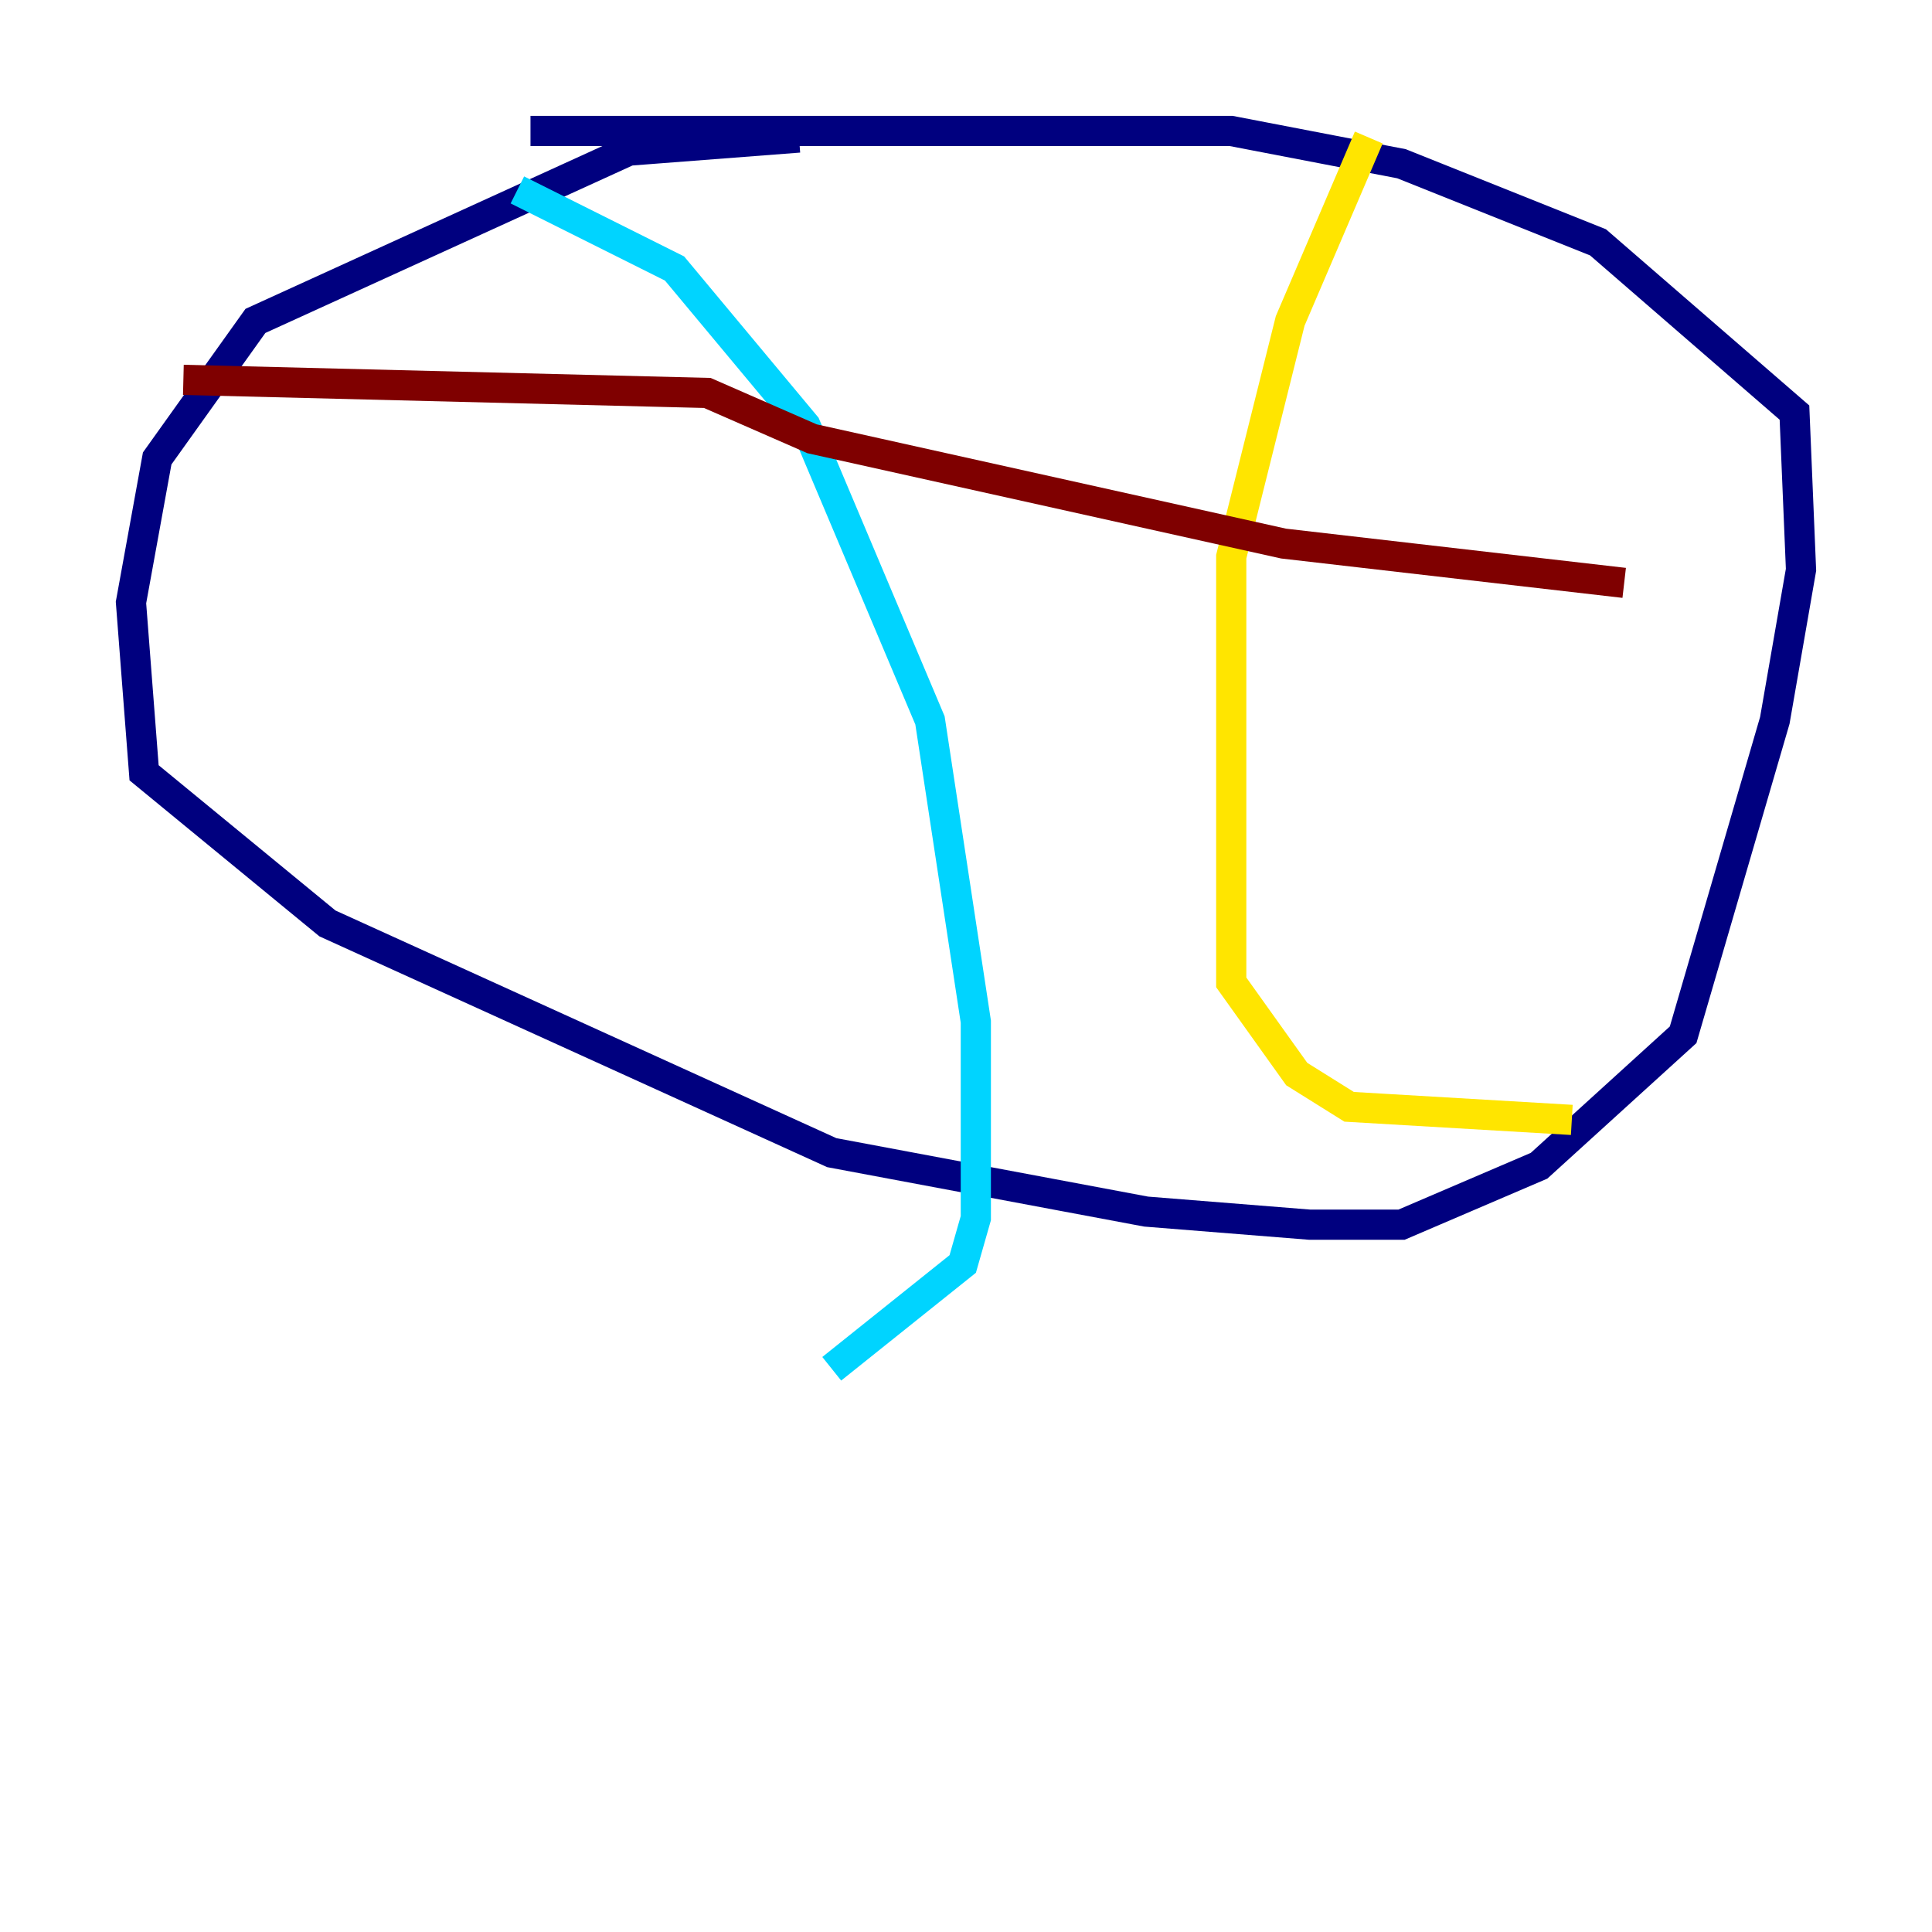 <?xml version="1.0" encoding="utf-8" ?>
<svg baseProfile="tiny" height="128" version="1.2" viewBox="0,0,128,128" width="128" xmlns="http://www.w3.org/2000/svg" xmlns:ev="http://www.w3.org/2001/xml-events" xmlns:xlink="http://www.w3.org/1999/xlink"><defs /><polyline fill="none" points="52.936,9.112 41.654,9.98 16.922,21.261 10.414,30.373 8.678,39.919 9.546,51.2 21.695,61.18 55.105,76.366 75.932,80.271 86.78,81.139 92.854,81.139 101.966,77.234 111.512,68.556 117.586,47.729 119.322,37.749 118.888,27.336 105.871,16.054 92.854,10.848 81.573,8.678 35.146,8.678" stroke="#00007f" stroke-width="2" /><polyline fill="none" points="34.278,12.583 44.691,17.79 53.37,28.203 61.614,47.729 64.651,67.688 64.651,80.705 63.783,83.742 55.105,90.685" stroke="#00d4ff" stroke-width="2" /><polyline fill="none" points="90.685,9.112 85.478,21.261 81.573,36.881 81.573,65.085 85.912,71.159 89.383,73.329 104.136,74.197" stroke="#ffe500" stroke-width="2" /><polyline fill="none" points="12.149,25.166 46.861,26.034 53.803,29.071 85.044,36.014 107.607,38.617" stroke="#7f0000" stroke-width="2" /></svg>